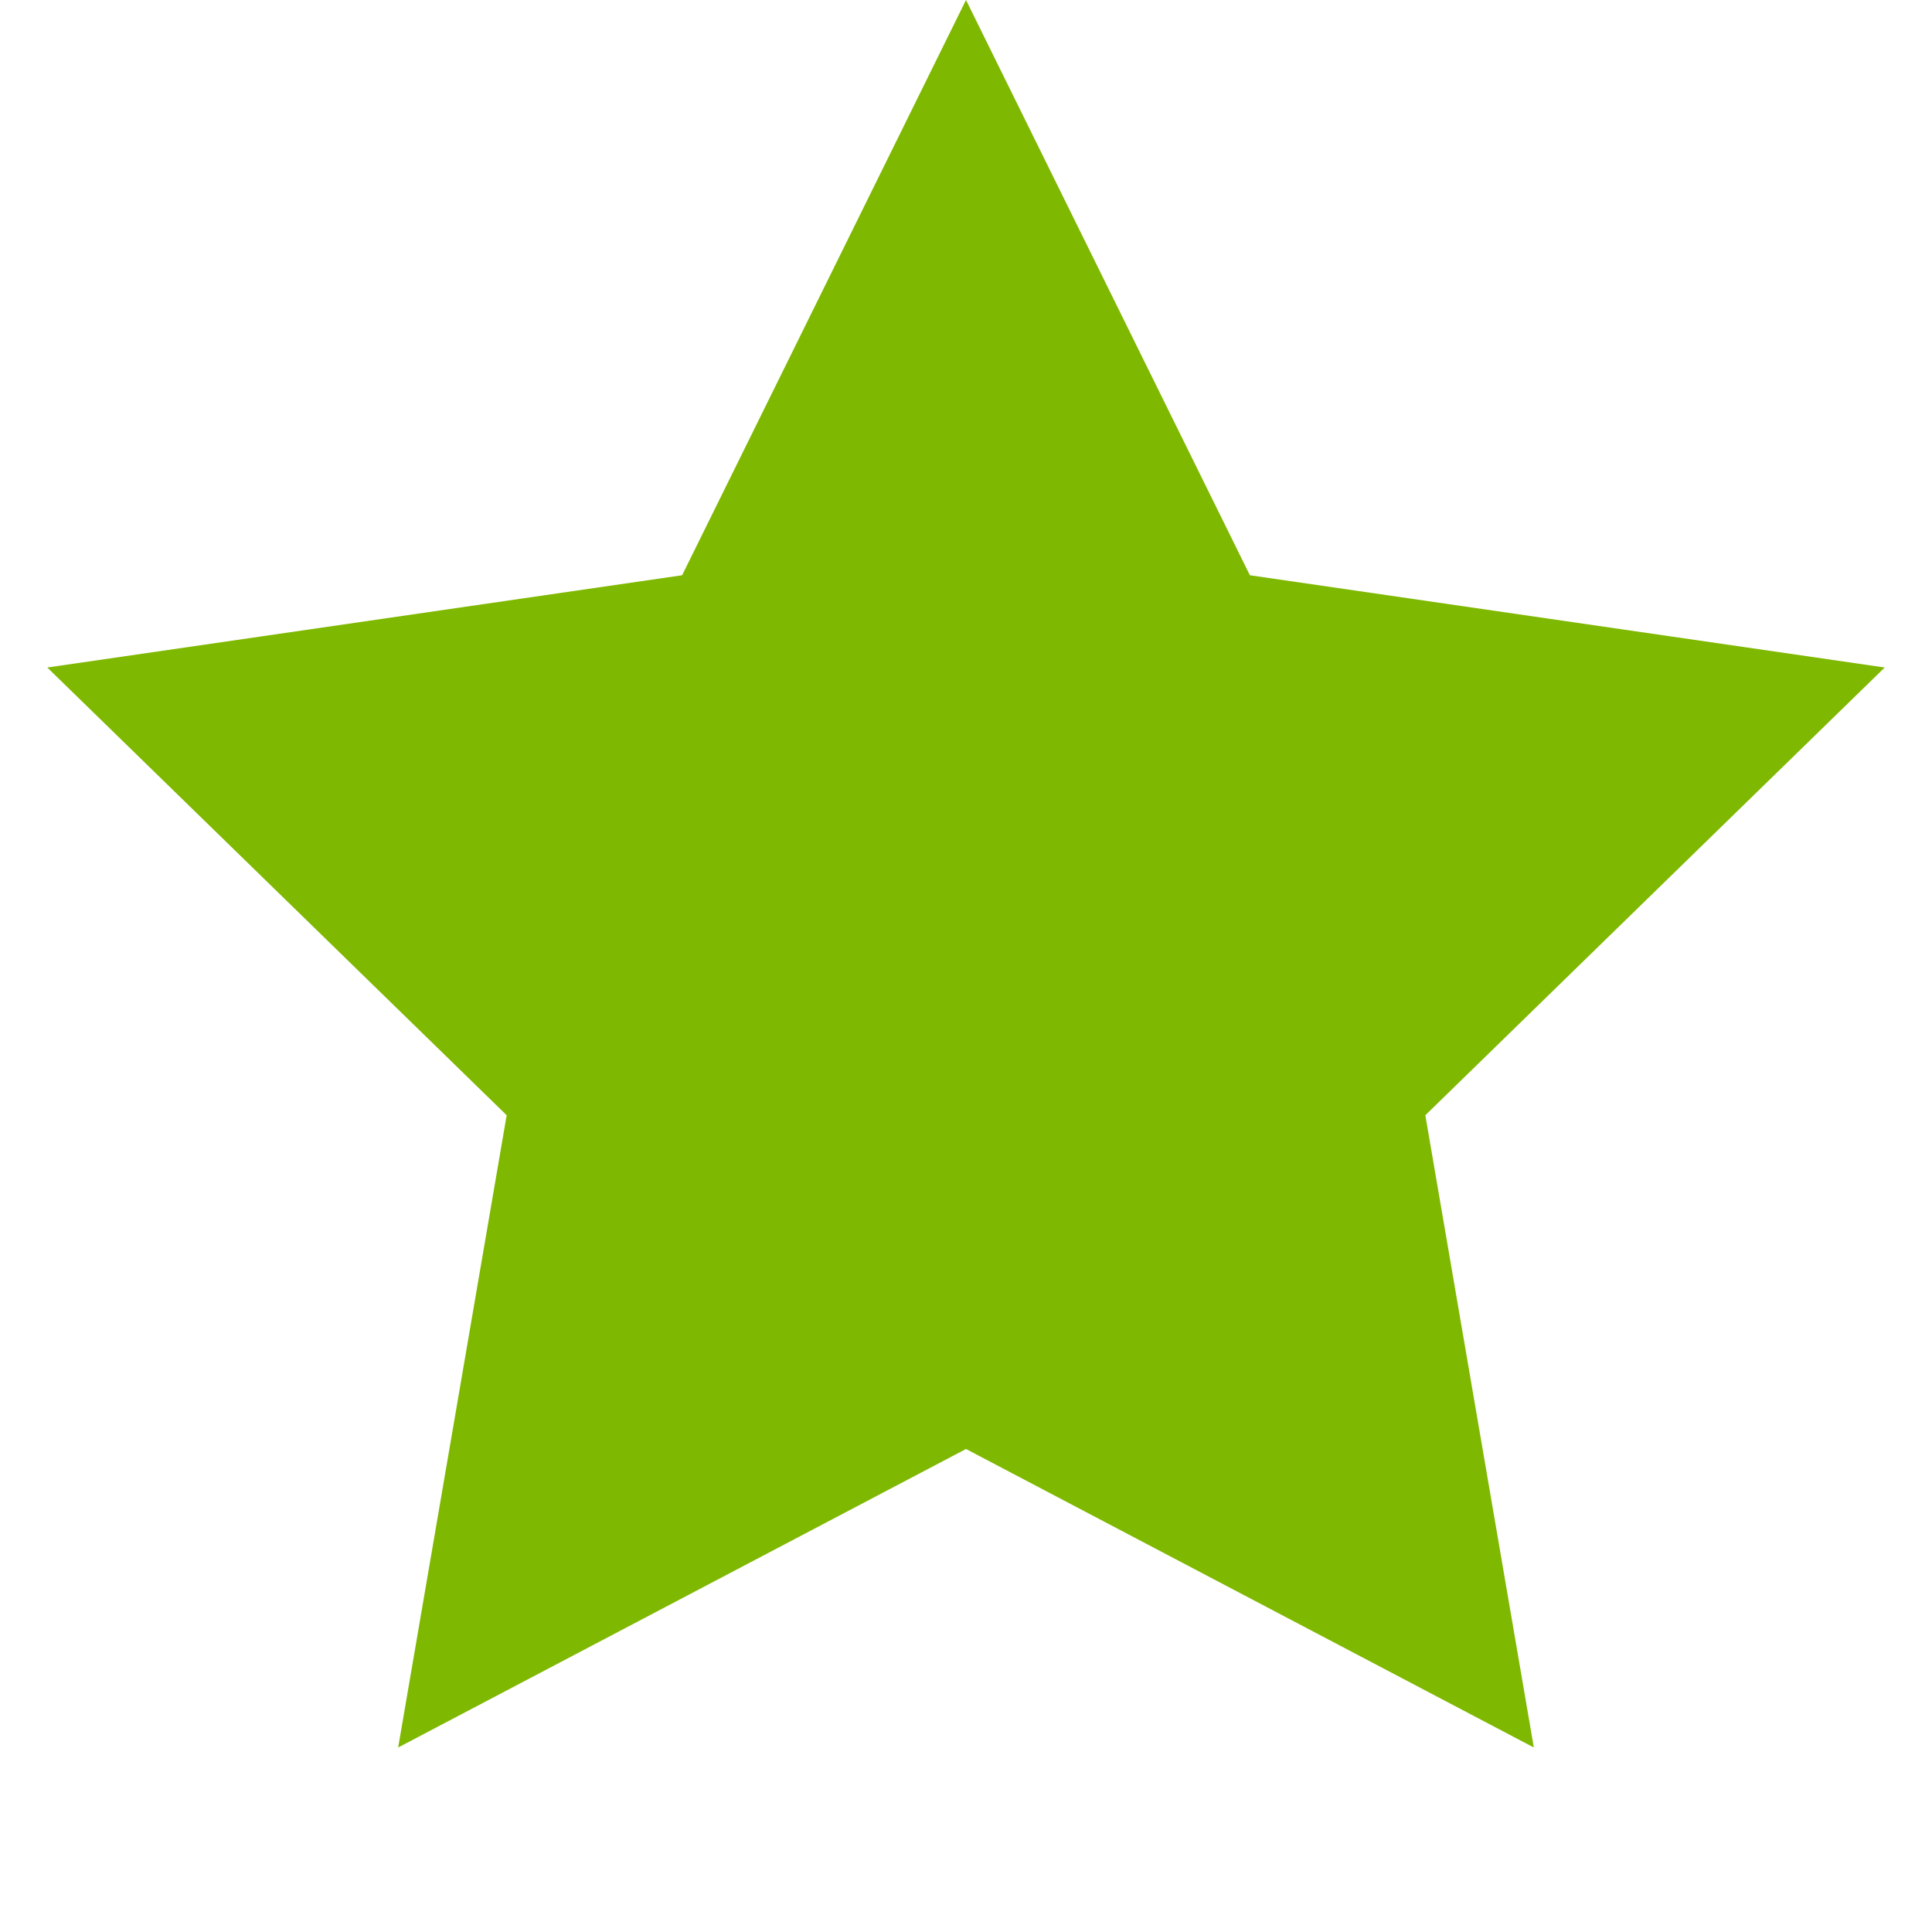 <?xml version="1.0" encoding="UTF-8"?>
<svg width="32px" height="32px" viewBox="0 0 32 32" version="1.1" xmlns="http://www.w3.org/2000/svg" xmlns:xlink="http://www.w3.org/1999/xlink" class="Star">
  <g stroke="none" stroke-width="1" fill="none" fill-rule="evenodd">
    <g fill="#7FB800">
      <polygon points="16 24 6.595 28.944 8.392 18.472 0.783 11.056 11.298 9.528 16 0 20.702 9.528 31.217 11.056 23.608 18.472 25.405 28.944"></polygon>
    </g>
  </g>
</svg>
